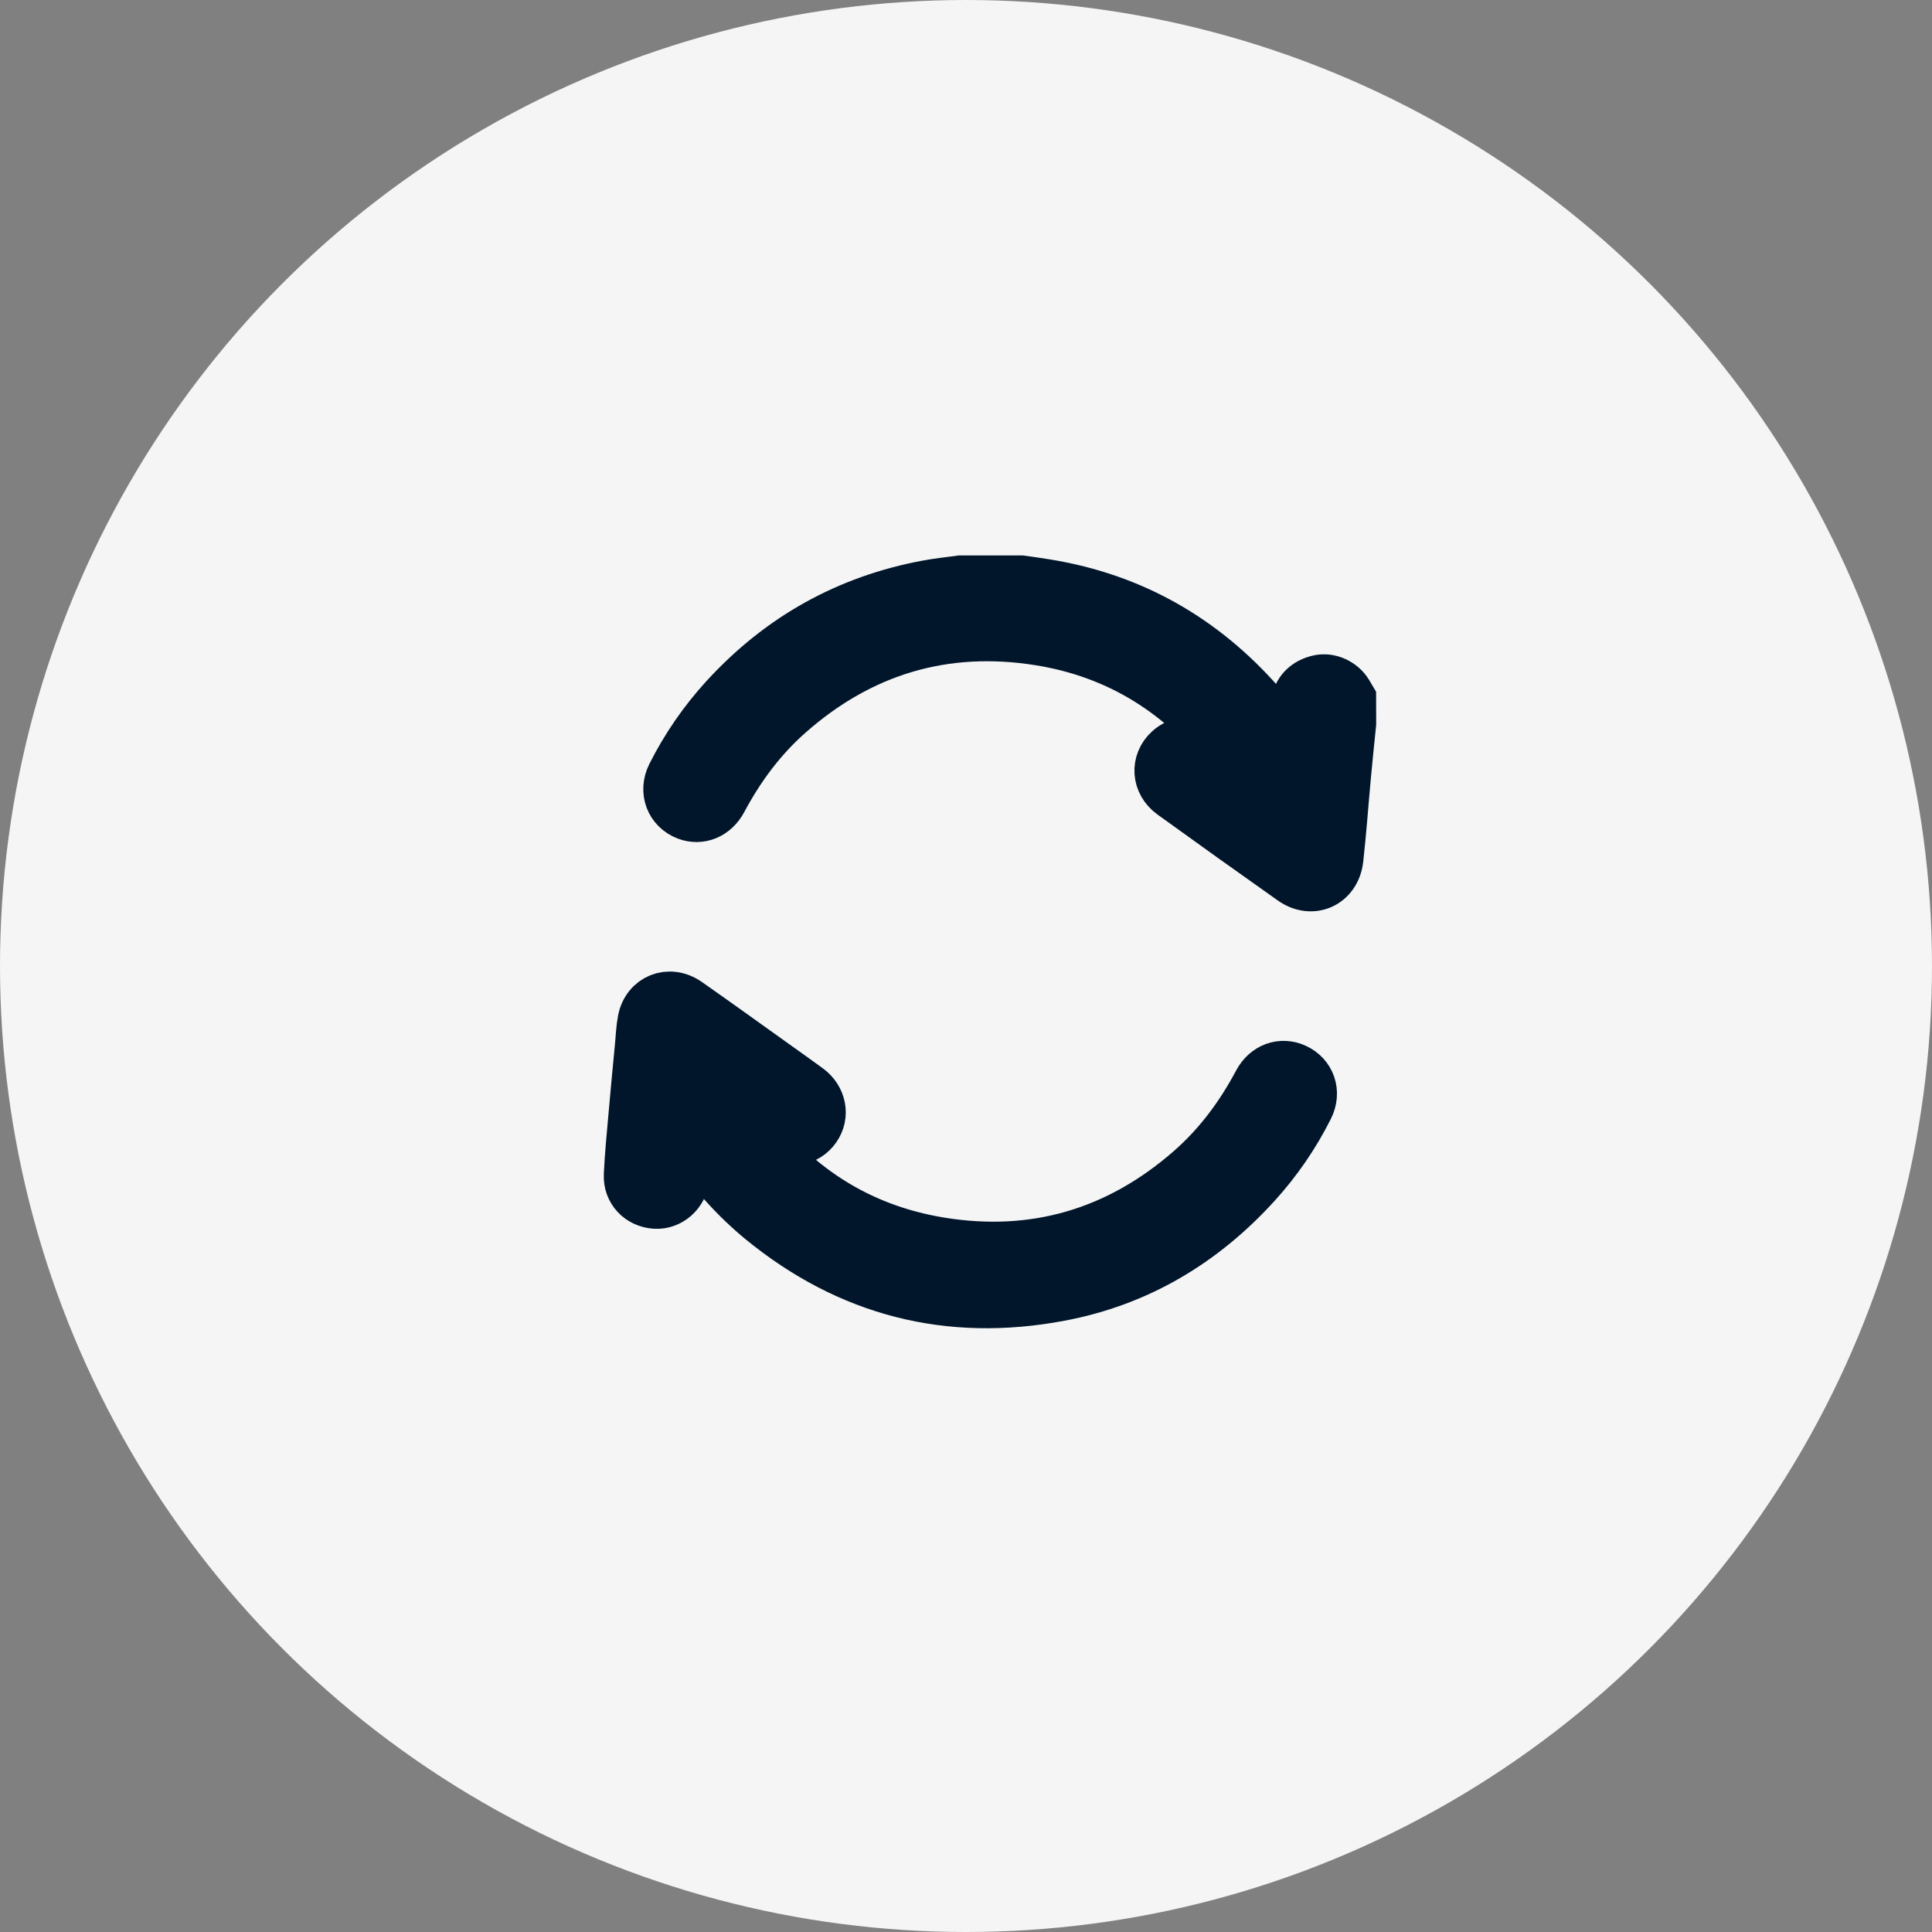                  <svg
                    width="40"
                    height="40"
                    viewBox="0 0 40 40"
                    fill="none"
                    xmlns="http://www.w3.org/2000/svg"
                  >
                    <rect x="0" y="0" width="40" height="40" fill="#808080" stroke="none"/>
                    <circle cx="20" cy="20" r="20" fill="#F5F5F5" />
                    <path
                      d="M27.992 14.984C27.955 15.346 27.917 15.709 27.884 16.072C27.831 16.644 27.791 17.217 27.727 17.787C27.668 18.307 27.166 18.533 26.745 18.236C25.913 17.648 25.084 17.056 24.258 16.459C23.923 16.218 23.897 15.779 24.189 15.512C24.289 15.419 24.417 15.364 24.552 15.355C24.688 15.346 24.822 15.385 24.932 15.464C25.169 15.624 25.401 15.793 25.655 15.94C25.603 15.866 25.554 15.791 25.499 15.72C24.493 14.389 23.173 13.545 21.525 13.28C19.568 12.965 17.829 13.482 16.339 14.801C15.77 15.304 15.327 15.905 14.97 16.574C14.808 16.879 14.501 17.004 14.211 16.895C13.863 16.762 13.718 16.384 13.892 16.039C14.184 15.459 14.554 14.921 14.992 14.442C16.135 13.191 17.538 12.403 19.206 12.096C19.43 12.054 19.658 12.032 19.884 12H21.143C21.32 12.025 21.498 12.048 21.675 12.078C23.448 12.37 24.915 13.207 26.098 14.552C26.317 14.806 26.521 15.075 26.707 15.355C26.739 15.312 26.754 15.261 26.752 15.208C26.771 14.995 26.787 14.781 26.812 14.569C26.843 14.305 27.026 14.118 27.303 14.058C27.529 14.008 27.789 14.125 27.917 14.334C27.942 14.375 27.966 14.418 27.991 14.46L27.992 14.984Z"
                      fill="#01162B"
                      stroke="#01162B"
                      strokeWidth="0.3"
                    />
                    <path
                      d="M14.269 23.604C14.24 23.895 14.218 24.146 14.188 24.396C14.149 24.72 13.875 24.957 13.57 24.941C13.237 24.922 12.983 24.663 13.001 24.321C13.02 23.908 13.062 23.496 13.098 23.084C13.14 22.599 13.187 22.114 13.233 21.63C13.249 21.46 13.255 21.289 13.287 21.122C13.375 20.66 13.853 20.467 14.244 20.74C14.863 21.173 15.476 21.616 16.091 22.055C16.309 22.212 16.529 22.365 16.744 22.524C17.026 22.733 17.093 23.095 16.904 23.365C16.709 23.645 16.348 23.706 16.051 23.508C15.934 23.429 15.82 23.345 15.704 23.263L15.36 23.017C15.351 23.072 15.383 23.095 15.402 23.123C16.408 24.531 17.758 25.422 19.466 25.702C21.412 26.02 23.145 25.509 24.634 24.206C25.217 23.695 25.67 23.083 26.033 22.4C26.198 22.088 26.528 21.97 26.824 22.105C27.148 22.253 27.274 22.611 27.107 22.942C26.818 23.518 26.451 24.052 26.017 24.529C24.913 25.743 23.565 26.548 21.951 26.852C19.644 27.288 17.572 26.759 15.751 25.269C15.208 24.821 14.735 24.295 14.347 23.707C14.331 23.684 14.312 23.663 14.269 23.604Z"
                      fill="#01162B"
                      stroke="#01162B"
                      strokeWidth="0.3"
                    />
                  </svg>